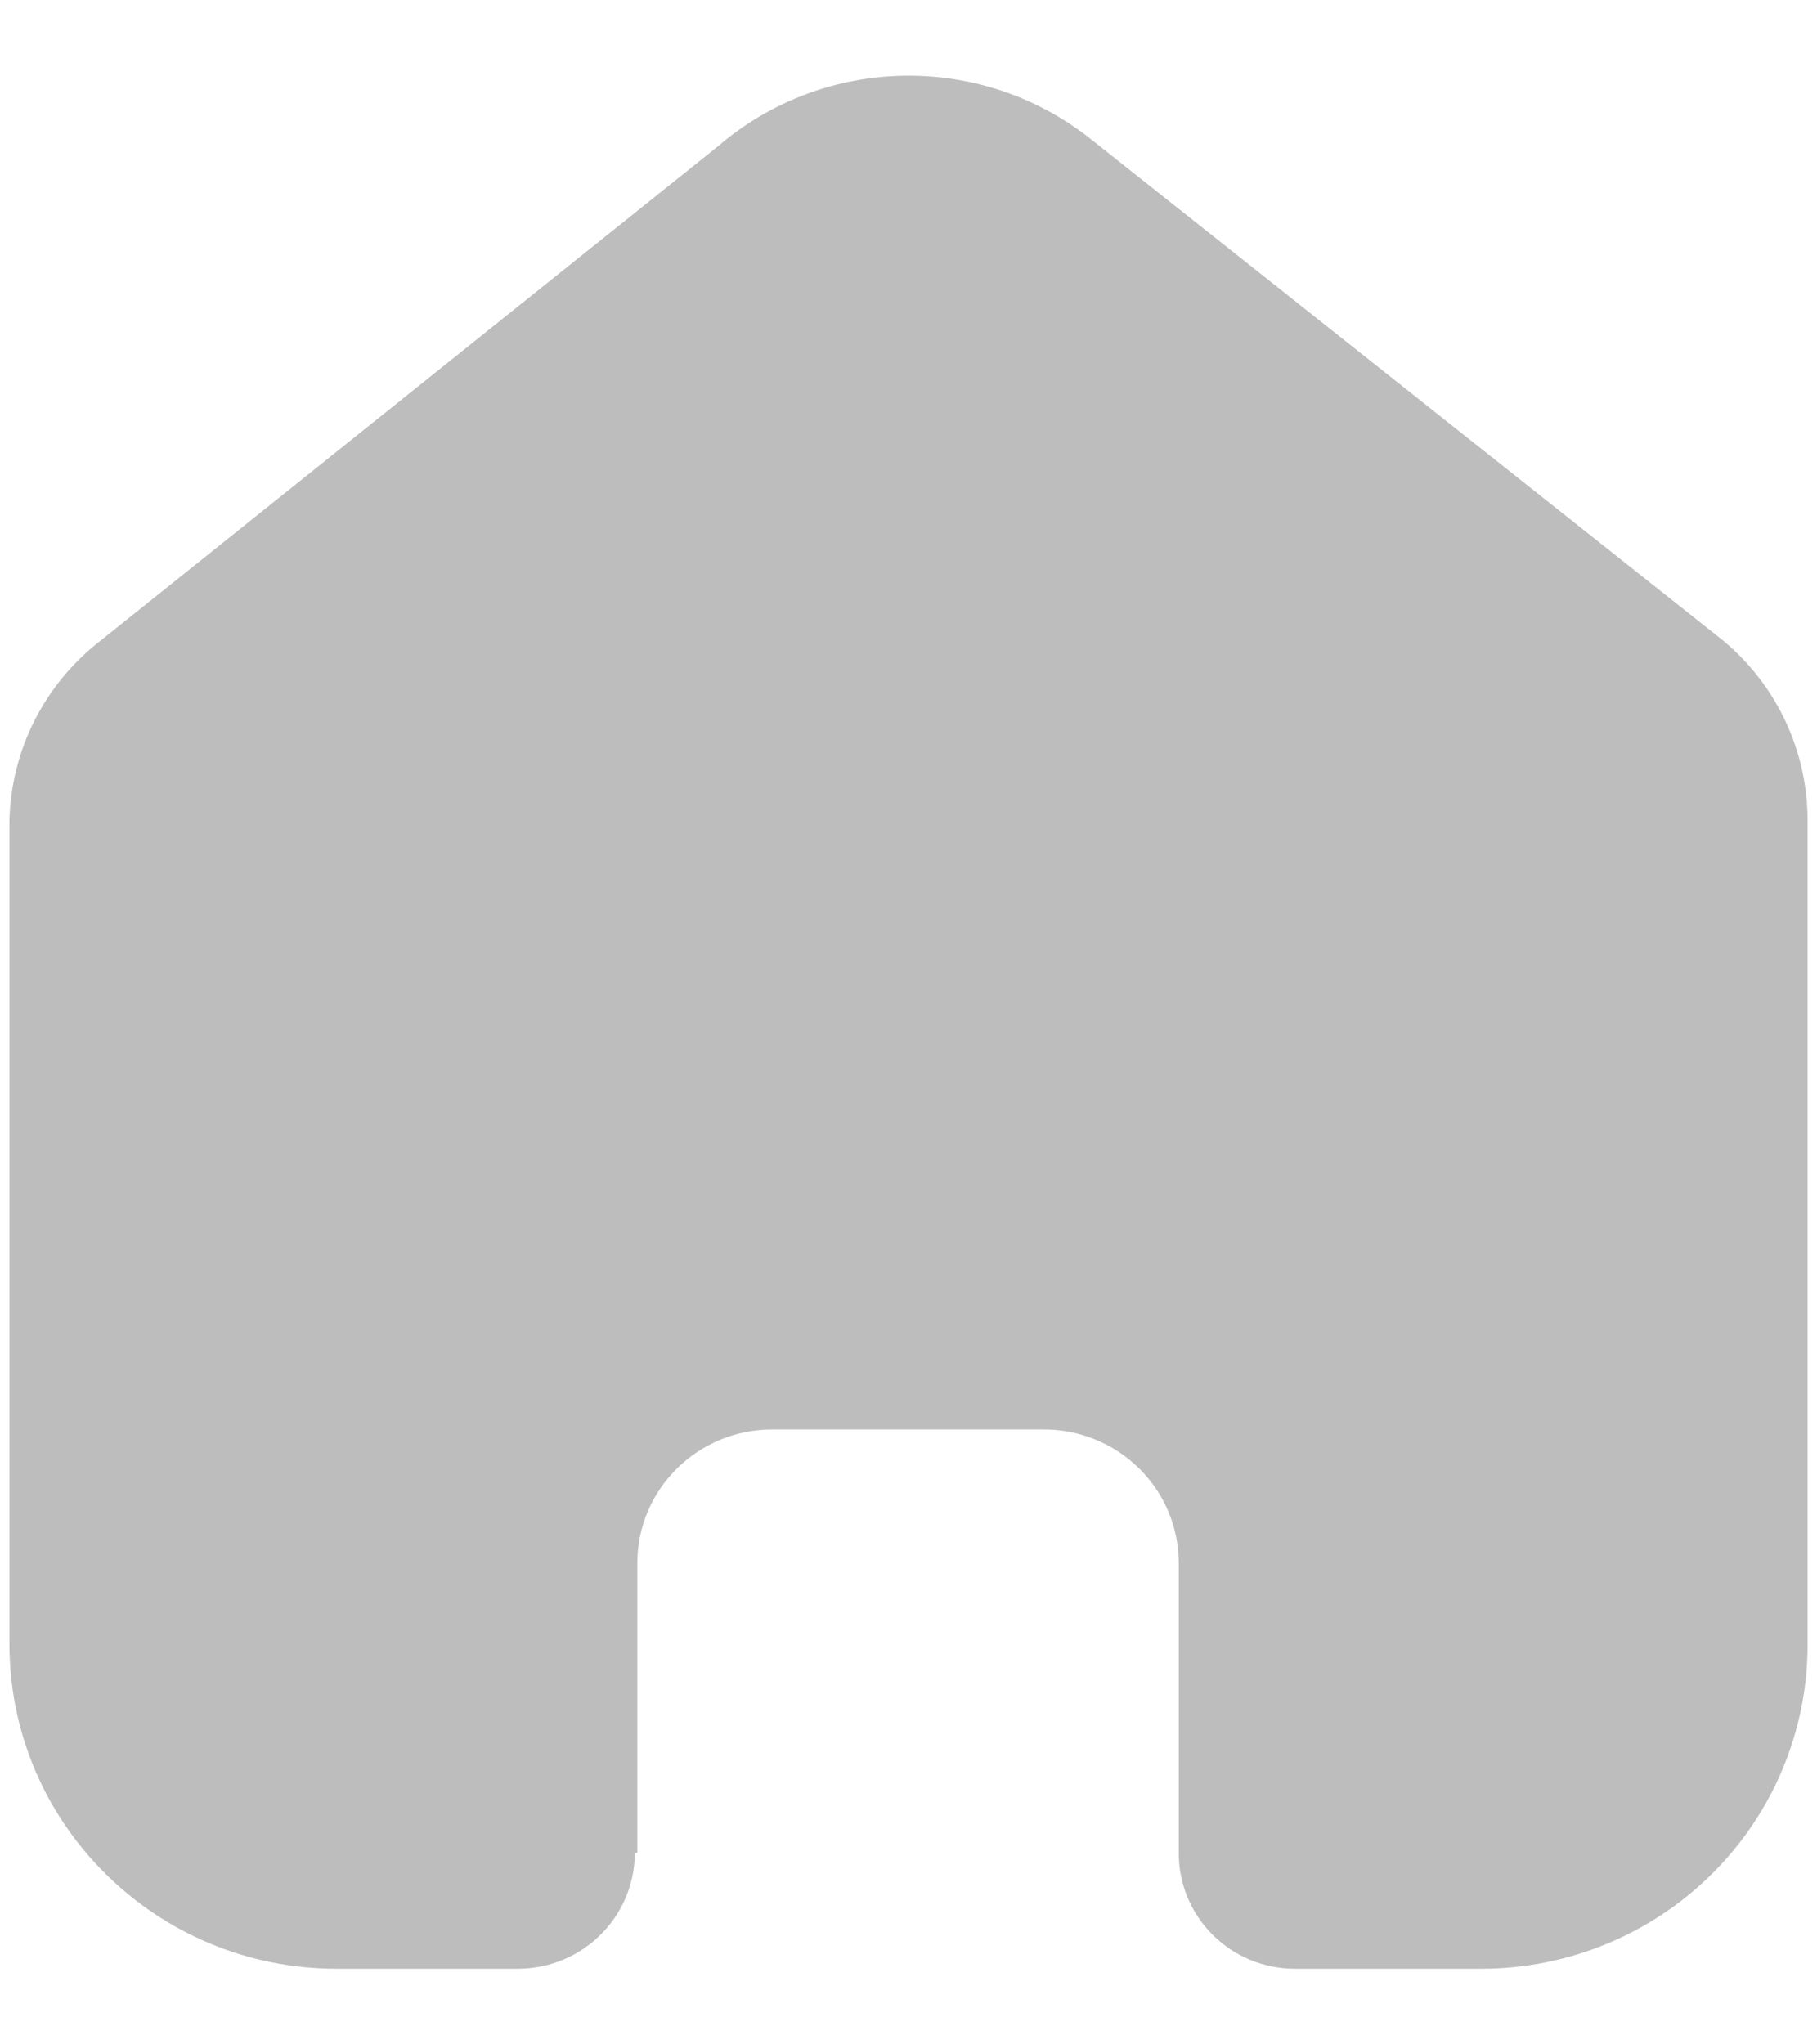 <svg width="16" height="18" viewBox="0 0 16 18" fill="none" xmlns="http://www.w3.org/2000/svg">
<path d="M5.612 16.311V13.763C5.612 13.113 6.144 12.586 6.799 12.586H9.194C9.509 12.586 9.81 12.71 10.033 12.931C10.255 13.151 10.38 13.451 10.38 13.763V16.311C10.378 16.582 10.485 16.842 10.677 17.034C10.869 17.226 11.13 17.334 11.403 17.334H13.037C13.8 17.336 14.533 17.036 15.073 16.501C15.613 15.966 15.917 15.239 15.917 14.482V7.223C15.917 6.611 15.644 6.03 15.171 5.638L9.612 1.23C8.645 0.457 7.259 0.482 6.321 1.289L0.889 5.638C0.394 6.019 0.098 6.601 0.083 7.223V14.474C0.083 16.053 1.373 17.334 2.964 17.334H4.56C5.126 17.334 5.586 16.881 5.59 16.319L5.612 16.311Z" fill="#BDBDBD"/>
</svg>
